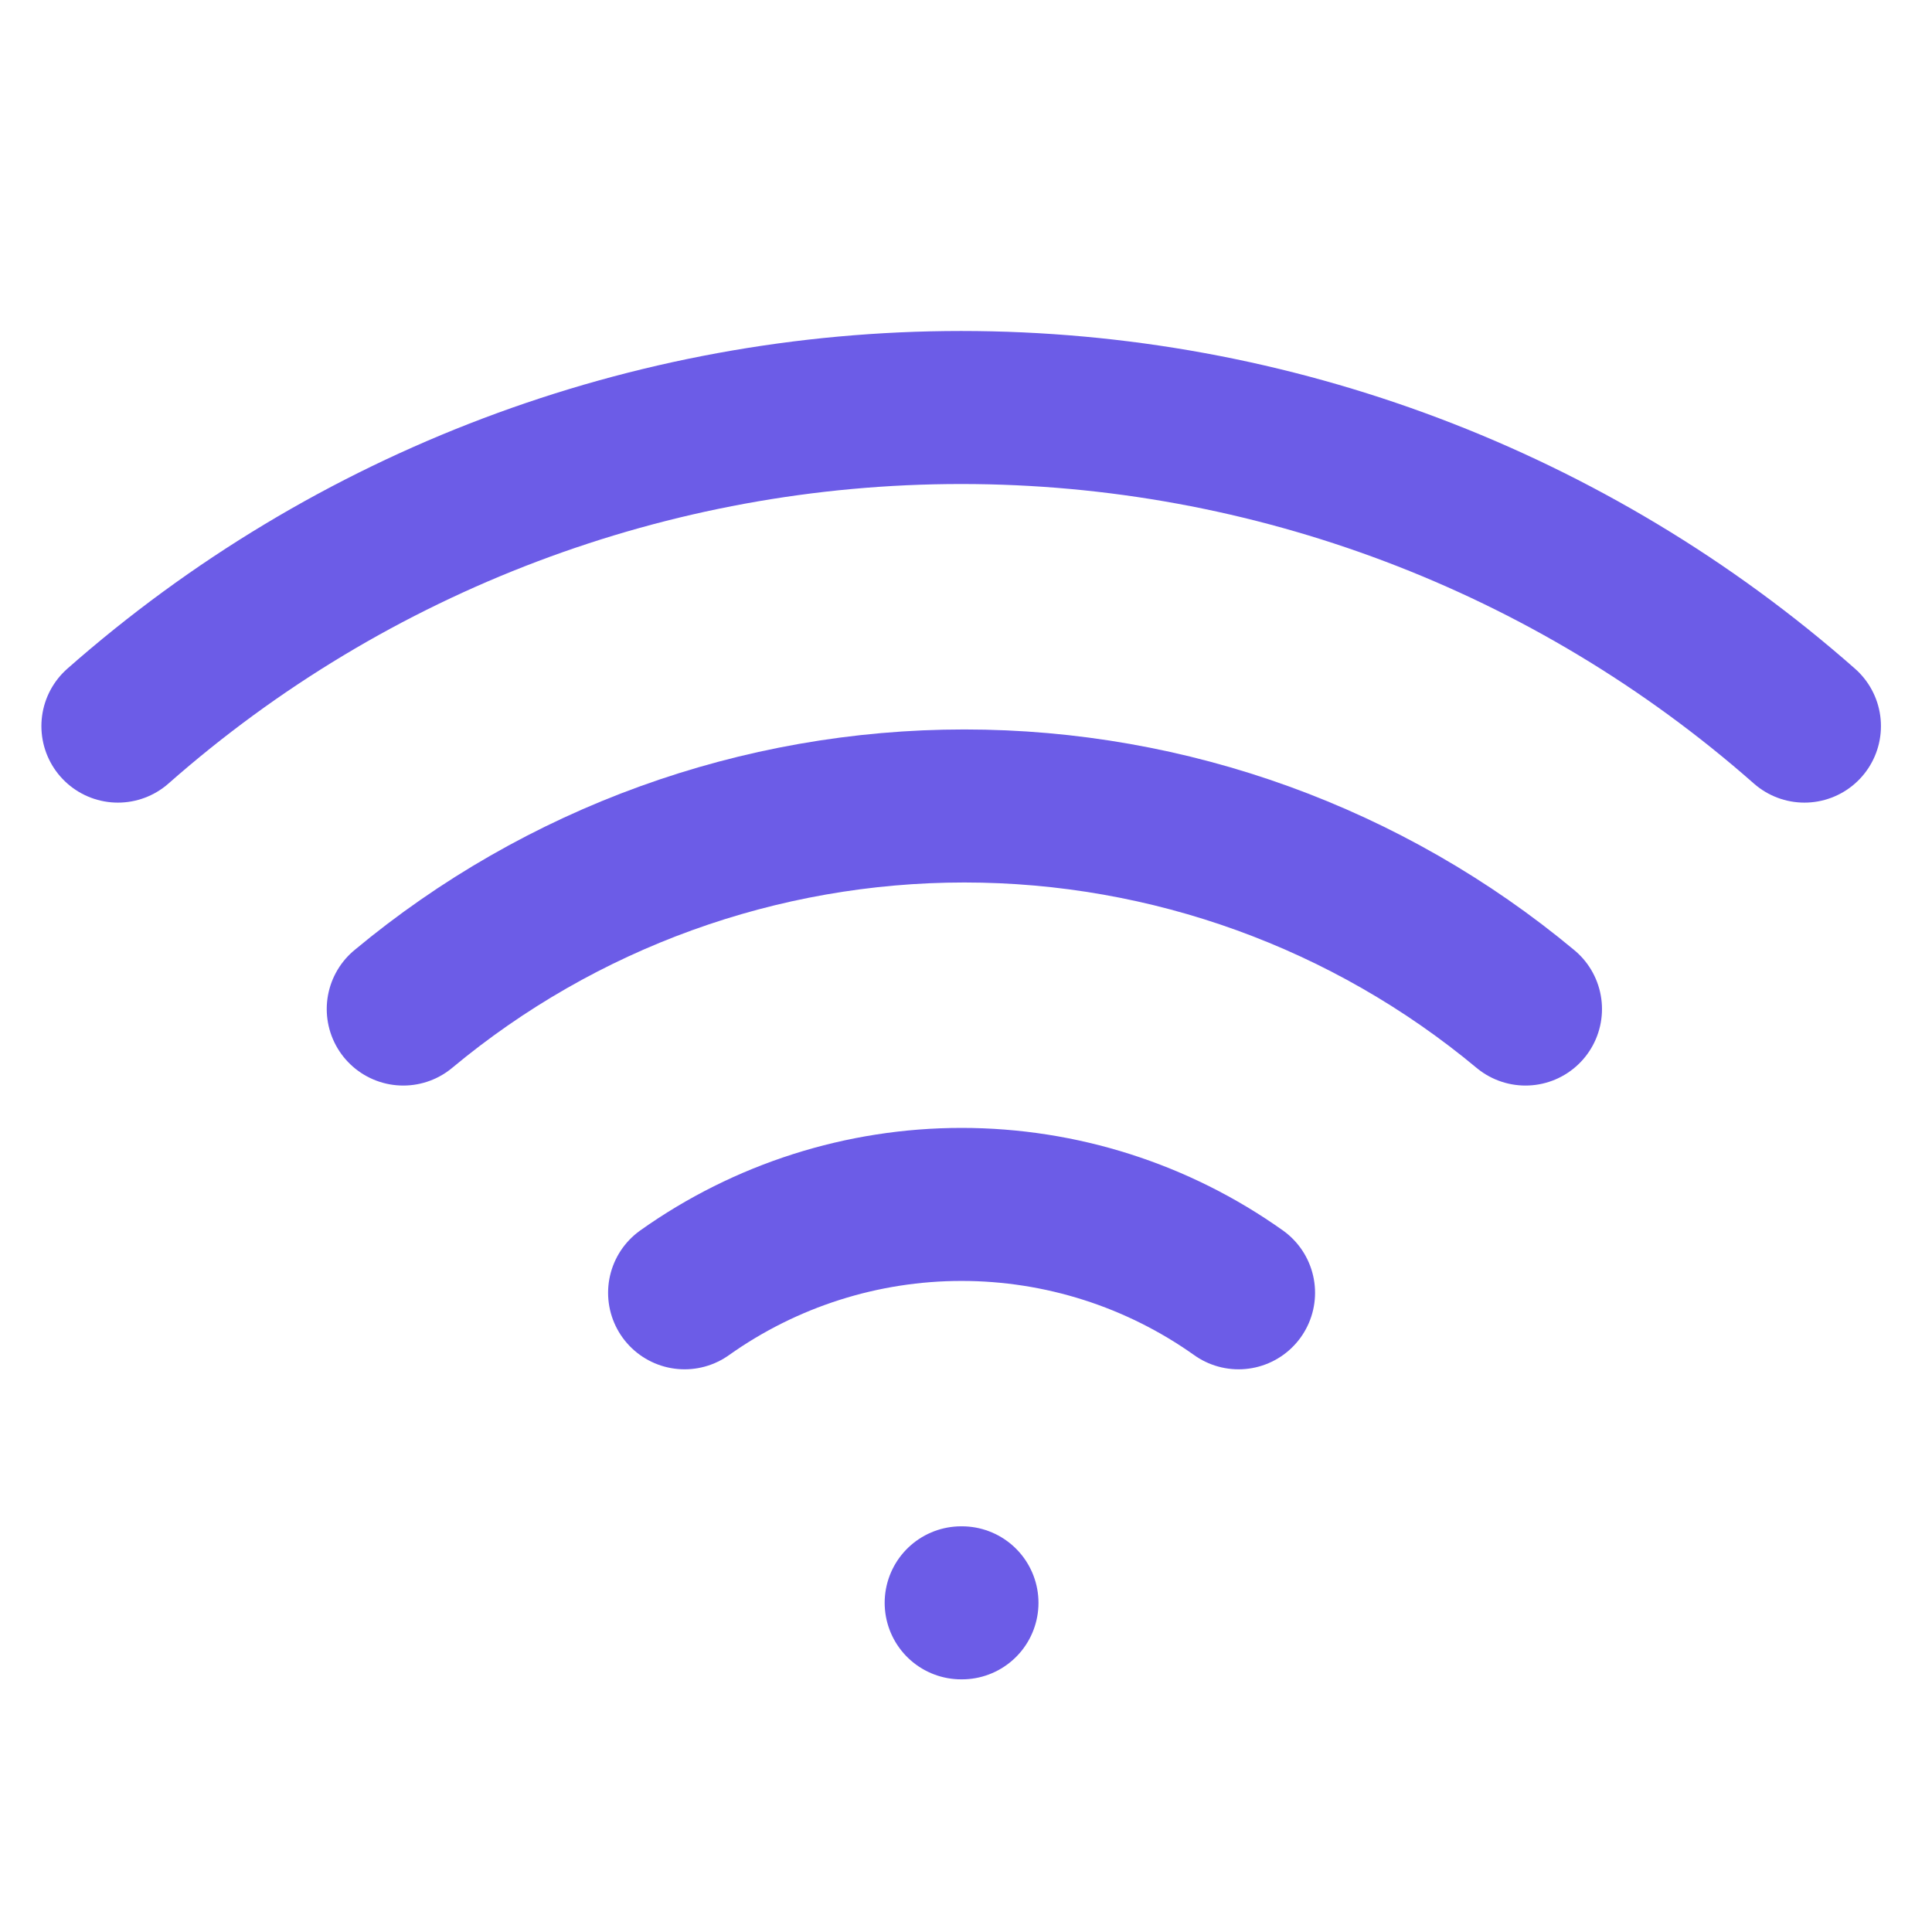 <svg width="101" height="101" viewBox="0 0 101 101" fill="none" xmlns="http://www.w3.org/2000/svg">
<path d="M21.081 52.75C29.317 45.891 39.696 42.134 50.414 42.134C61.133 42.134 71.512 45.891 79.748 52.75" stroke="#6C5CE7" stroke-width="8" stroke-linecap="round" stroke-linejoin="round"/>
<path d="M6.164 37.959C18.341 27.225 34.016 21.303 50.248 21.303C66.48 21.303 82.154 27.225 94.331 37.959" stroke="#6C5CE7" stroke-width="8" stroke-linecap="round" stroke-linejoin="round"/>
<path d="M35.789 67.584C40.02 64.578 45.08 62.964 50.269 62.964C55.458 62.964 60.518 64.578 64.748 67.584" stroke="#6C5CE7" stroke-width="8" stroke-linecap="round" stroke-linejoin="round"/>
<path d="M50.248 83.792H50.289" stroke="#6C5CE7" stroke-width="8" stroke-linecap="round" stroke-linejoin="round"/>
</svg>
